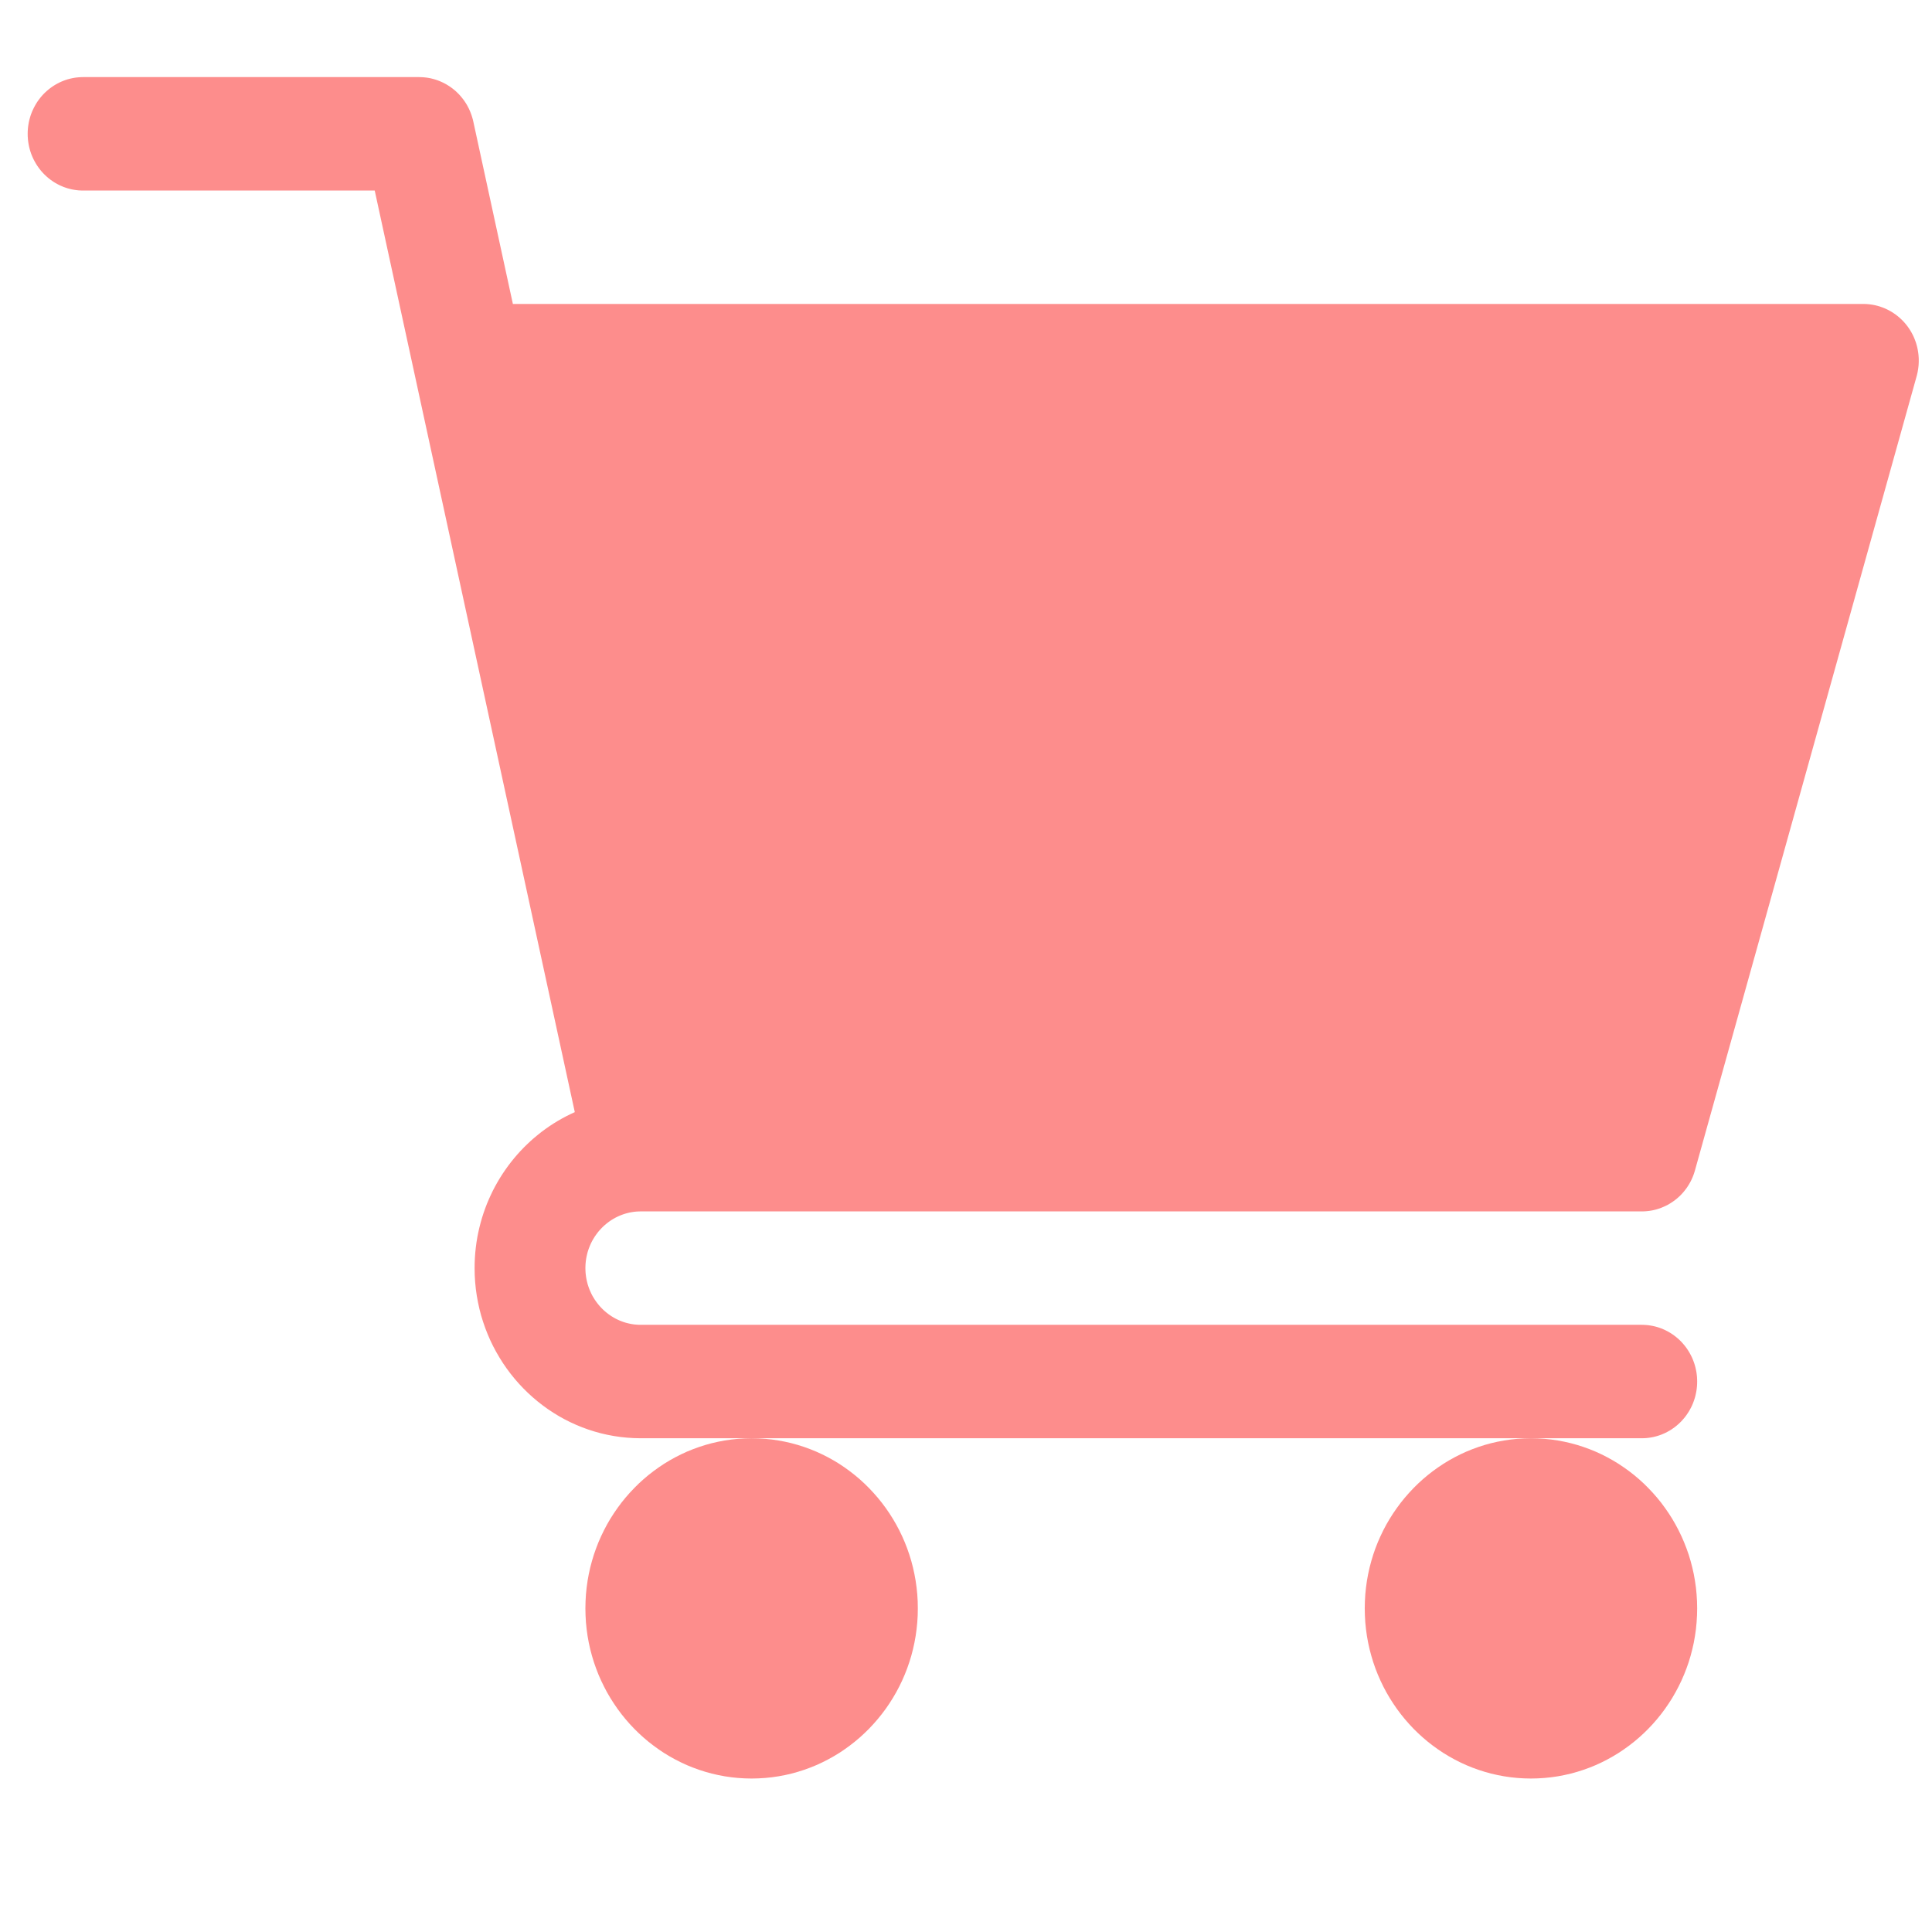 <?xml version="1.0" encoding="UTF-8" standalone="no"?>
<!DOCTYPE svg PUBLIC "-//W3C//DTD SVG 1.1//EN" "http://www.w3.org/Graphics/SVG/1.1/DTD/svg11.dtd">
<svg version="1.1" xmlns="http://www.w3.org/2000/svg" xmlns:xlink="http://www.w3.org/1999/xlink" preserveAspectRatio="xMidYMid meet" viewBox="0 0 640 640" width="640" height="640"><defs><path d="M140.14 25.59L140.78 25.65L141.4 25.72L142.03 25.82L142.64 25.94L143.25 26.09L143.85 26.25L144.44 26.43L145.03 26.63L145.61 26.86L146.18 27.1L146.73 27.36L147.28 27.64L147.82 27.93L148.35 28.25L148.87 28.58L149.37 28.93L149.87 29.29L150.35 29.68L150.82 30.07L151.28 30.49L151.72 30.92L152.15 31.36L152.56 31.82L152.96 32.3L153.35 32.79L153.72 33.29L154.07 33.8L154.41 34.33L154.73 34.87L155.03 35.43L155.32 35.99L155.58 36.57L155.83 37.16L156.06 37.76L156.27 38.37L156.46 38.99L156.64 39.62L156.79 40.26L169.9 100.69L617.27 100.69L617.7 100.7L618.13 100.71L618.56 100.74L618.98 100.78L619.41 100.82L619.83 100.88L620.25 100.94L620.67 101.02L621.09 101.1L621.5 101.2L621.91 101.3L622.32 101.42L622.73 101.54L623.13 101.68L623.52 101.82L623.92 101.97L624.31 102.13L624.7 102.3L625.08 102.48L625.46 102.67L625.83 102.86L626.2 103.07L626.57 103.28L626.93 103.5L627.28 103.74L627.63 103.98L627.98 104.22L628.32 104.48L628.65 104.74L628.98 105.01L629.3 105.29L629.62 105.58L629.93 105.88L630.24 106.18L630.54 106.49L630.83 106.81L631.11 107.14L631.39 107.47L631.66 107.81L631.93 108.16L632.18 108.52L632.43 108.88L632.67 109.25L632.9 109.62L633.12 109.99L633.33 110.37L633.53 110.75L633.72 111.14L633.91 111.53L634.08 111.93L634.25 112.33L634.4 112.73L634.55 113.13L634.69 113.54L634.81 113.95L634.93 114.36L635.04 114.78L635.14 115.2L635.23 115.62L635.31 116.04L635.38 116.46L635.44 116.89L635.5 117.32L635.54 117.75L635.57 118.17L635.6 118.61L635.61 119.04L635.61 119.47L635.61 119.9L635.59 120.33L635.57 120.77L635.54 121.2L635.49 121.63L635.44 122.06L635.37 122.49L635.3 122.92L635.22 123.35L635.12 123.78L635.02 124.21L634.91 124.64L561.49 387.66L561.31 388.26L561.12 388.85L560.91 389.43L560.68 390L560.43 390.56L560.17 391.11L559.89 391.65L559.59 392.18L559.28 392.69L558.95 393.2L558.61 393.69L558.25 394.16L557.88 394.63L557.5 395.08L557.1 395.52L556.69 395.95L556.26 396.36L555.83 396.75L555.38 397.14L554.92 397.5L554.45 397.85L553.96 398.19L553.47 398.51L552.97 398.82L552.46 399.11L551.93 399.38L551.4 399.63L550.86 399.87L550.32 400.09L549.76 400.3L549.2 400.48L548.63 400.65L548.05 400.8L547.47 400.93L546.88 401.04L546.28 401.13L545.68 401.2L545.08 401.25L544.47 401.28L543.85 401.29L212.27 401.29L211.52 401.31L210.77 401.35L210.03 401.43L209.3 401.54L208.58 401.67L207.87 401.84L207.17 402.03L206.48 402.25L205.81 402.5L205.14 402.77L204.49 403.07L203.85 403.39L203.23 403.74L202.62 404.11L202.02 404.5L201.45 404.92L200.89 405.36L200.34 405.82L199.81 406.3L199.31 406.8L198.82 407.32L198.35 407.85L197.9 408.41L197.47 408.99L197.06 409.58L196.68 410.19L196.31 410.81L195.97 411.45L195.66 412.1L195.37 412.77L195.1 413.45L194.86 414.14L194.64 414.85L194.46 415.57L194.3 416.29L194.16 417.03L194.06 417.78L193.98 418.54L193.94 419.3L193.92 420.08L193.94 420.85L193.98 421.62L194.06 422.37L194.16 423.12L194.3 423.86L194.46 424.59L194.64 425.31L194.86 426.01L195.1 426.71L195.37 427.39L195.66 428.05L195.97 428.71L196.31 429.35L196.68 429.97L197.06 430.58L197.47 431.17L197.9 431.74L198.35 432.3L198.82 432.84L199.31 433.36L199.81 433.86L200.34 434.34L200.89 434.8L201.45 435.24L202.02 435.65L202.62 436.05L203.23 436.42L203.85 436.77L204.49 437.09L205.14 437.39L205.81 437.66L206.48 437.91L207.17 438.13L207.87 438.32L208.58 438.48L209.3 438.62L210.03 438.73L210.77 438.8L211.52 438.85L212.27 438.86L543.85 438.86L544.61 438.88L545.36 438.93L546.1 439L546.83 439.11L547.56 439.25L548.27 439.41L548.97 439.6L549.66 439.82L550.34 440.07L551 440.34L551.65 440.64L552.29 440.96L552.92 441.31L553.53 441.68L554.12 442.07L554.7 442.49L555.26 442.93L555.8 443.38L556.33 443.86L556.84 444.36L557.32 444.88L557.79 445.42L558.24 445.98L558.67 446.55L559.07 447.14L559.46 447.75L559.82 448.38L560.16 449.02L560.48 449.67L560.77 450.34L561.03 451.02L561.27 451.71L561.49 452.42L561.67 453.13L561.83 453.86L561.97 454.6L562.07 455.35L562.15 456.11L562.19 456.88L562.21 457.65L562.19 458.43L562.15 459.19L562.07 459.95L561.97 460.7L561.83 461.44L561.67 462.17L561.49 462.89L561.27 463.59L561.03 464.29L560.77 464.97L560.48 465.64L560.16 466.29L559.82 466.93L559.46 467.55L559.07 468.16L558.67 468.75L558.24 469.33L557.79 469.88L557.32 470.42L556.84 470.94L556.33 471.44L555.8 471.92L555.26 472.38L554.7 472.82L554.12 473.23L553.53 473.63L552.92 474L552.29 474.34L551.65 474.67L551 474.96L550.34 475.24L549.66 475.48L548.97 475.7L548.27 475.89L547.56 476.06L546.83 476.19L546.1 476.3L545.36 476.38L544.61 476.42L543.85 476.44L212.27 476.44L210.01 476.39L207.76 476.25L205.55 476.02L203.36 475.7L201.19 475.29L199.06 474.8L196.96 474.22L194.89 473.56L192.86 472.82L190.86 472L188.91 471.11L186.99 470.14L185.12 469.1L183.29 467.98L181.51 466.8L179.78 465.55L178.09 464.23L176.46 462.85L174.88 461.41L173.36 459.91L171.89 458.35L170.49 456.74L169.14 455.07L167.85 453.34L166.63 451.57L165.48 449.74L164.39 447.87L163.37 445.96L162.42 444L161.55 441.99L160.75 439.95L160.03 437.87L159.38 435.76L158.82 433.61L158.34 431.42L157.94 429.21L157.62 426.96L157.4 424.69L157.26 422.4L157.22 420.08L157.24 418.35L157.32 416.63L157.44 414.93L157.62 413.25L157.84 411.57L158.11 409.92L158.43 408.28L158.8 406.66L159.21 405.05L159.66 403.47L160.16 401.91L160.7 400.36L161.28 398.84L161.91 397.34L162.58 395.86L163.28 394.4L164.03 392.97L164.82 391.56L165.64 390.18L166.5 388.83L167.4 387.5L168.33 386.2L169.3 384.93L170.3 383.69L171.34 382.47L172.41 381.29L173.51 380.14L174.64 379.03L175.8 377.94L177 376.89L178.22 375.88L179.47 374.89L180.75 373.95L182.05 373.04L183.38 372.17L184.74 371.34L186.12 370.55L187.53 369.79L188.96 369.08L190.41 368.41L124.13 63.12L27.52 63.12L26.76 63.1L26.02 63.06L25.28 62.98L24.54 62.87L23.82 62.74L23.11 62.57L22.41 62.38L21.72 62.16L21.04 61.92L20.38 61.64L19.72 61.35L19.09 61.02L18.46 60.68L17.85 60.31L17.26 59.91L16.68 59.5L16.12 59.06L15.58 58.6L15.05 58.12L14.54 57.62L14.05 57.1L13.58 56.56L13.14 56.01L12.71 55.43L12.3 54.84L11.92 54.23L11.56 53.61L11.22 52.97L10.9 52.32L10.61 51.65L10.34 50.97L10.1 50.27L9.89 49.57L9.7 48.85L9.54 48.12L9.41 47.38L9.3 46.63L9.23 45.87L9.18 45.11L9.17 44.33L9.18 43.56L9.23 42.79L9.3 42.03L9.41 41.28L9.54 40.54L9.7 39.81L9.89 39.1L10.1 38.39L10.34 37.7L10.61 37.02L10.9 36.35L11.22 35.7L11.56 35.06L11.92 34.43L12.3 33.82L12.71 33.23L13.14 32.66L13.58 32.1L14.05 31.56L14.54 31.04L15.05 30.54L15.58 30.06L16.12 29.61L16.68 29.17L17.26 28.75L17.85 28.36L18.46 27.99L19.09 27.64L19.72 27.32L20.38 27.02L21.04 26.75L21.72 26.5L22.41 26.28L23.11 26.09L23.82 25.93L24.54 25.79L25.28 25.68L26.02 25.61L26.76 25.56L27.52 25.54L138.86 25.54L139.51 25.56L140.14 25.59Z" id="p1jvvFLdNM"></path><path d="M253.49 476.63L255.71 476.86L257.9 477.18L260.07 477.59L262.2 478.08L264.3 478.66L266.37 479.32L268.4 480.06L270.39 480.87L272.35 481.77L274.27 482.74L276.14 483.78L277.97 484.89L279.75 486.08L281.48 487.33L283.16 488.64L284.8 490.02L286.37 491.46L287.9 492.97L289.36 494.53L290.77 496.14L292.12 497.81L293.41 499.54L294.63 501.31L295.78 503.13L296.87 505L297.89 506.92L298.84 508.88L299.71 510.88L300.51 512.92L301.23 515L301.88 517.12L302.44 519.27L302.92 521.46L303.32 523.67L303.63 525.91L303.86 528.18L304 530.48L304.04 532.8L304 535.12L303.86 537.42L303.63 539.69L303.32 541.93L302.92 544.15L302.44 546.33L301.88 548.48L301.23 550.6L300.51 552.68L299.71 554.72L298.84 556.72L297.89 558.68L296.87 560.6L295.78 562.47L294.63 564.29L293.41 566.07L292.12 567.79L290.77 569.46L289.36 571.08L287.9 572.64L286.37 574.14L284.8 575.58L283.16 576.96L281.48 578.27L279.75 579.52L277.97 580.71L276.14 581.82L274.27 582.86L272.35 583.83L270.39 584.73L268.4 585.54L266.37 586.28L264.3 586.94L262.2 587.52L260.07 588.01L257.9 588.42L255.71 588.74L253.49 588.97L251.25 589.11L248.98 589.16L246.72 589.11L244.47 588.97L242.26 588.74L240.06 588.42L237.9 588.01L235.77 587.52L233.67 586.94L231.6 586.28L229.57 585.54L227.57 584.73L225.62 583.83L223.7 582.86L221.83 581.82L220 580.71L218.22 579.52L216.49 578.27L214.8 576.96L213.17 575.58L211.59 574.14L210.07 572.64L208.6 571.08L207.19 569.46L205.84 567.79L204.56 566.07L203.34 564.29L202.18 562.47L201.09 560.6L200.08 558.68L199.13 556.72L198.25 554.72L197.46 552.68L196.73 550.6L196.09 548.48L195.52 546.33L195.04 544.15L194.64 541.93L194.33 539.69L194.1 537.42L193.97 535.12L193.92 532.8L193.97 530.48L194.1 528.18L194.33 525.91L194.64 523.67L195.04 521.46L195.52 519.27L196.09 517.12L196.73 515L197.46 512.92L198.25 510.88L199.13 508.88L200.08 506.92L201.09 505L202.18 503.13L203.34 501.31L204.56 499.54L205.84 497.81L207.19 496.14L208.6 494.53L210.07 492.97L211.59 491.46L213.17 490.02L214.8 488.64L216.49 487.33L218.22 486.08L220 484.89L221.83 483.78L223.7 482.74L225.62 481.77L227.57 480.87L229.57 480.06L231.6 479.32L233.67 478.66L235.77 478.08L237.9 477.59L240.06 477.18L242.26 476.86L244.47 476.63L246.72 476.49L248.98 476.44L251.25 476.49L253.49 476.63Z" id="a3PHm2tvK9"></path><path d="M511.66 476.63L513.88 476.86L516.07 477.18L518.23 477.59L520.36 478.08L522.47 478.66L524.53 479.32L526.57 480.06L528.56 480.87L530.52 481.77L532.43 482.74L534.3 483.78L536.13 484.89L537.91 486.08L539.65 487.33L541.33 488.64L542.96 490.02L544.54 491.46L546.06 492.97L547.53 494.53L548.94 496.14L550.29 497.81L551.57 499.54L552.79 501.31L553.95 503.13L555.03 505L556.05 506.92L557 508.88L557.87 510.88L558.67 512.92L559.4 515L560.04 517.12L560.6 519.27L561.09 521.46L561.48 523.67L561.8 525.91L562.02 528.18L562.16 530.48L562.21 532.8L562.16 535.12L562.02 537.42L561.8 539.69L561.48 541.93L561.09 544.15L560.6 546.33L560.04 548.48L559.4 550.6L558.67 552.68L557.87 554.72L557 556.72L556.05 558.68L555.03 560.6L553.95 562.47L552.79 564.29L551.57 566.07L550.29 567.79L548.94 569.46L547.53 571.08L546.06 572.64L544.54 574.14L542.96 575.58L541.33 576.96L539.65 578.27L537.91 579.52L536.13 580.71L534.3 581.82L532.43 582.86L530.52 583.83L528.56 584.73L526.57 585.54L524.53 586.28L522.47 586.94L520.36 587.52L518.23 588.01L516.07 588.42L513.88 588.74L511.66 588.97L509.41 589.11L507.15 589.16L504.88 589.11L502.64 588.97L500.42 588.74L498.23 588.42L496.07 588.01L493.93 587.52L491.83 586.94L489.76 586.28L487.73 585.54L485.74 584.73L483.78 583.83L481.87 582.86L480 581.82L478.17 580.71L476.39 579.52L474.65 578.27L472.97 576.96L471.34 575.58L469.76 574.14L468.23 572.64L466.77 571.08L465.36 569.46L464.01 567.79L462.73 566.07L461.51 564.29L460.35 562.47L459.26 560.6L458.24 558.68L457.3 556.72L456.42 554.72L455.62 552.68L454.9 550.6L454.26 548.48L453.69 546.33L453.21 544.15L452.81 541.93L452.5 539.69L452.27 537.42L452.14 535.12L452.09 532.8L452.14 530.48L452.27 528.18L452.5 525.91L452.81 523.67L453.21 521.46L453.69 519.27L454.26 517.12L454.9 515L455.62 512.92L456.42 510.88L457.3 508.88L458.24 506.92L459.26 505L460.35 503.13L461.51 501.31L462.73 499.54L464.01 497.81L465.36 496.14L466.77 494.53L468.23 492.97L469.76 491.46L471.34 490.02L472.97 488.64L474.65 487.33L476.39 486.08L478.17 484.89L480 483.78L481.87 482.74L483.78 481.77L485.74 480.87L487.73 480.06L489.76 479.32L491.83 478.66L493.93 478.08L496.07 477.59L498.23 477.18L500.42 476.86L502.64 476.63L504.88 476.49L507.15 476.44L509.41 476.49L511.66 476.63Z" id="a1QcnFmx5Y"></path></defs><g><g><g><use xlink:href="#p1jvvFLdNM" opacity="1" fill="#fd8d8c" fill-opacity="1"></use><g><use xlink:href="#p1jvvFLdNM" opacity="1" fill-opacity="0" stroke="#000000" stroke-width="1" stroke-opacity="0"></use></g></g><g><use xlink:href="#a3PHm2tvK9" opacity="1" fill="#fd8d8c" fill-opacity="1"></use><g><use xlink:href="#a3PHm2tvK9" opacity="1" fill-opacity="0" stroke="#000000" stroke-width="1" stroke-opacity="0"></use></g></g><g><use xlink:href="#a1QcnFmx5Y" opacity="1" fill="#fd8d8c" fill-opacity="1"></use><g><use xlink:href="#a1QcnFmx5Y" opacity="1" fill-opacity="0" stroke="#000000" stroke-width="1" stroke-opacity="0"></use></g></g></g></g></svg>